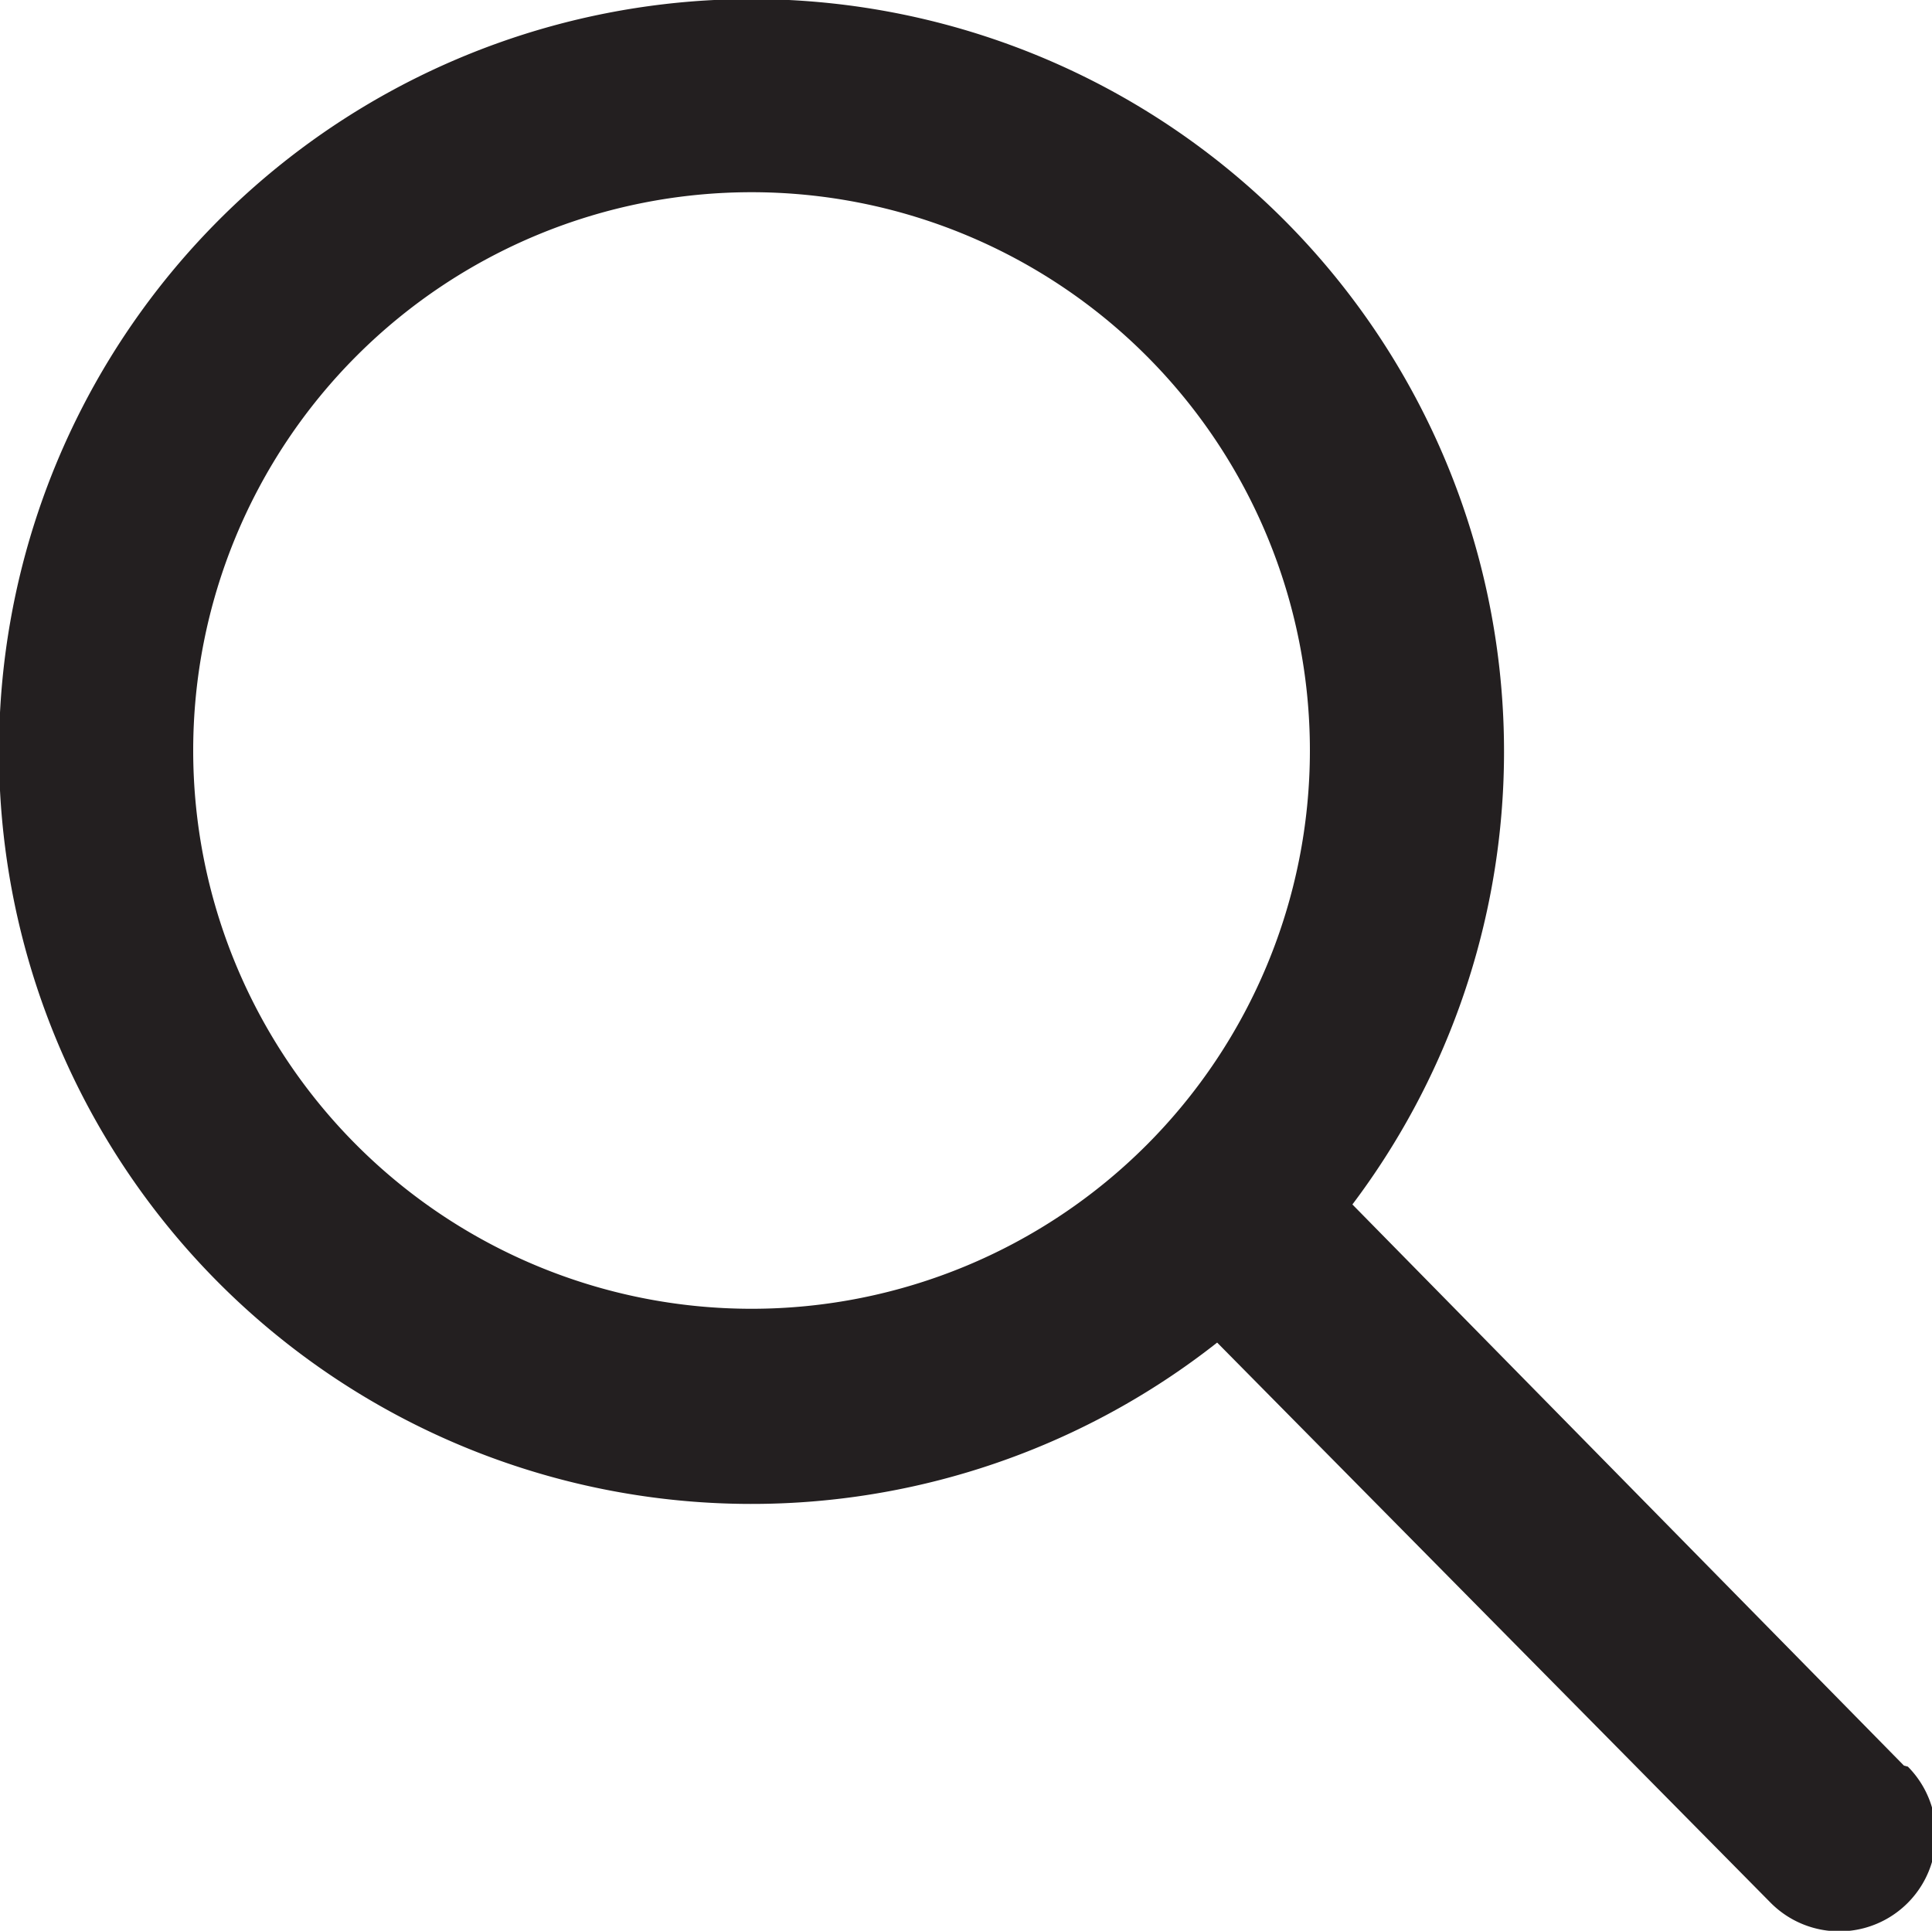 <svg id="Layer_1" data-name="Layer 1" xmlns="http://www.w3.org/2000/svg" viewBox="0 0 20 19.99"><defs><style>.cls-1{fill:#231f20}</style></defs><title>cta-search</title><path class="cls-1" d="M19.71 18.29L14 12.48a7.79 7.79 0 1 0-1.4 1.43l5.73 5.8a1 1 0 0 0 1.42-1.41zM2 7.78a5.78 5.78 0 1 1 5.78 5.78A5.78 5.78 0 0 1 2 7.78z" transform="translate(0 -.01)"/></svg>